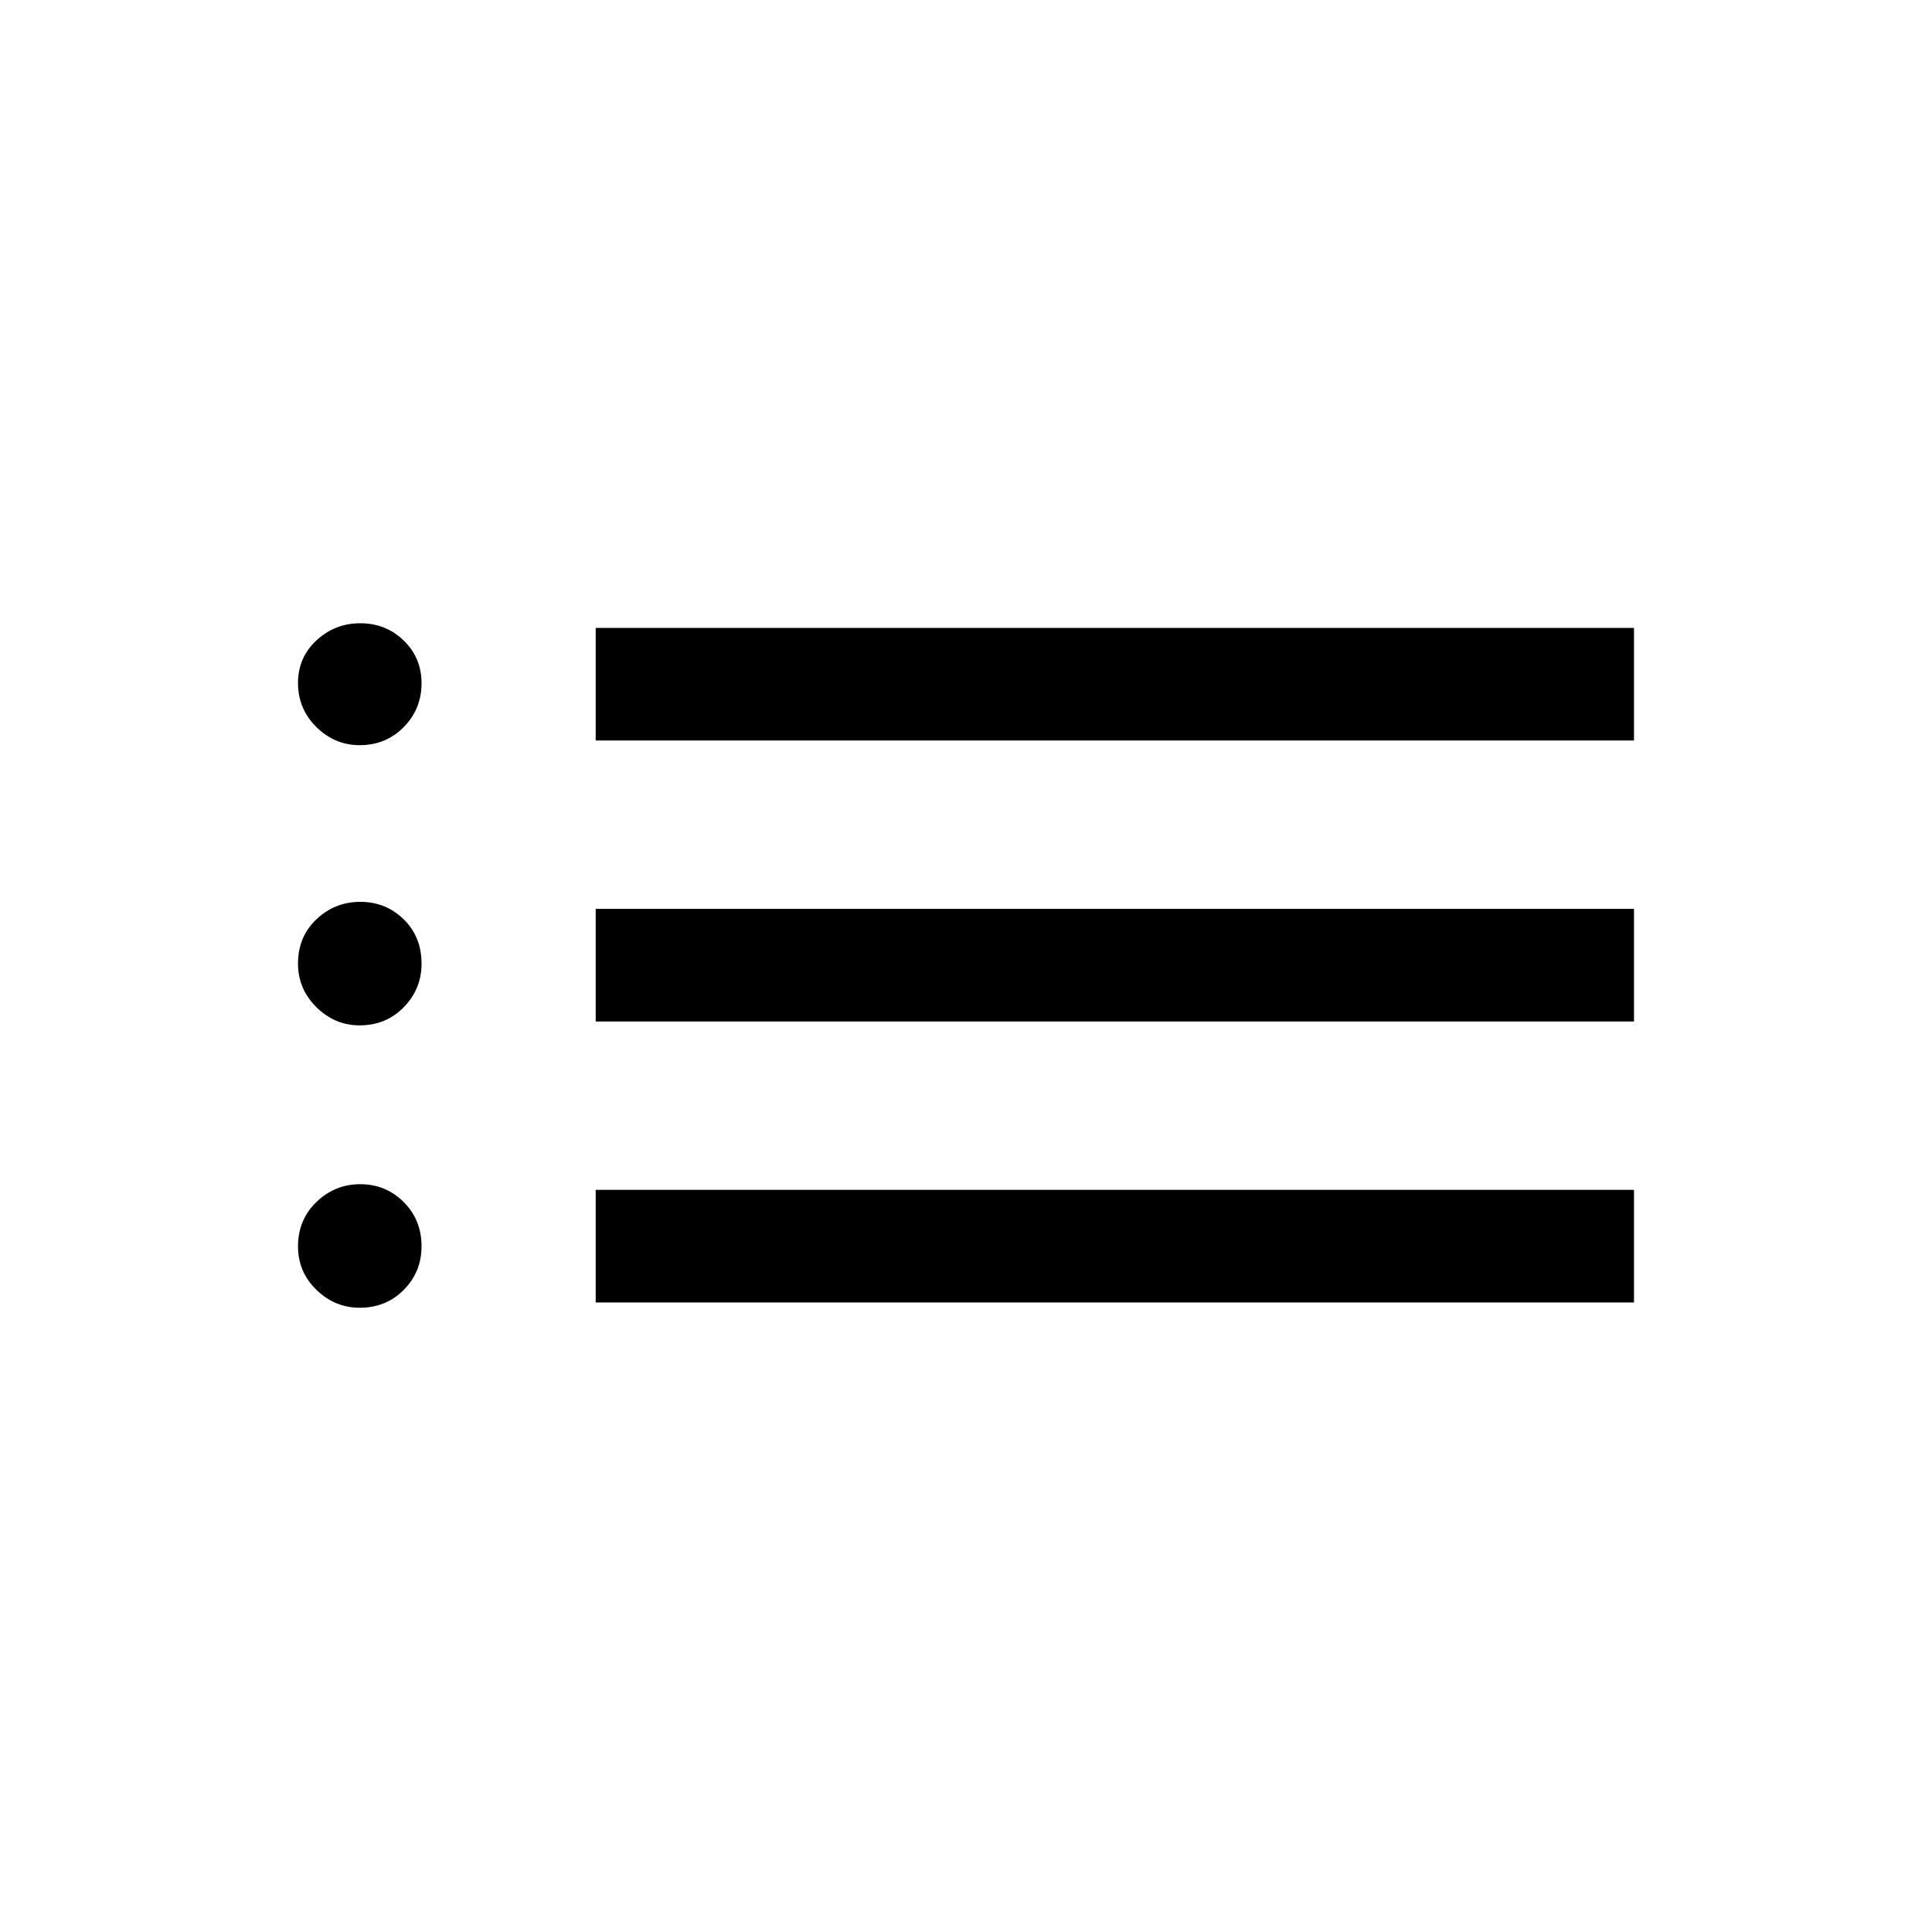 <svg xmlns="http://www.w3.org/2000/svg" height="24" viewBox="0 -960 960 960" width="24"><path d="M296-592.04V-648h515.92v55.96H296Zm0 139.62v-55.96h515.92v55.96H296Zm0 139.61v-55.96h515.92v55.96H296ZM178.75-589.73q-12.4 0-21.54-9-9.13-8.99-9.13-21.92 0-12.61 9.15-21.13 9.16-8.53 21.81-8.53 12.65 0 21.54 8.57 8.88 8.57 8.88 21.24 0 12.78-8.83 21.77-8.83 9-21.88 9Zm0 139.23q-12.4 0-21.54-9.04-9.13-9.04-9.13-21.72 0-13.27 9.15-21.95 9.16-8.67 21.81-8.67 12.65 0 21.54 8.67 8.88 8.68 8.88 22.04 0 12.62-8.83 21.65-8.83 9.02-21.88 9.02Zm.02 140.31q-12.39 0-21.54-8.9-9.15-8.9-9.15-21.58 0-13.22 9.15-22.06 9.16-8.85 21.81-8.85 12.65 0 21.54 8.86 8.88 8.86 8.88 21.95 0 12.78-8.82 21.68-8.83 8.9-21.87 8.9Z"/></svg>